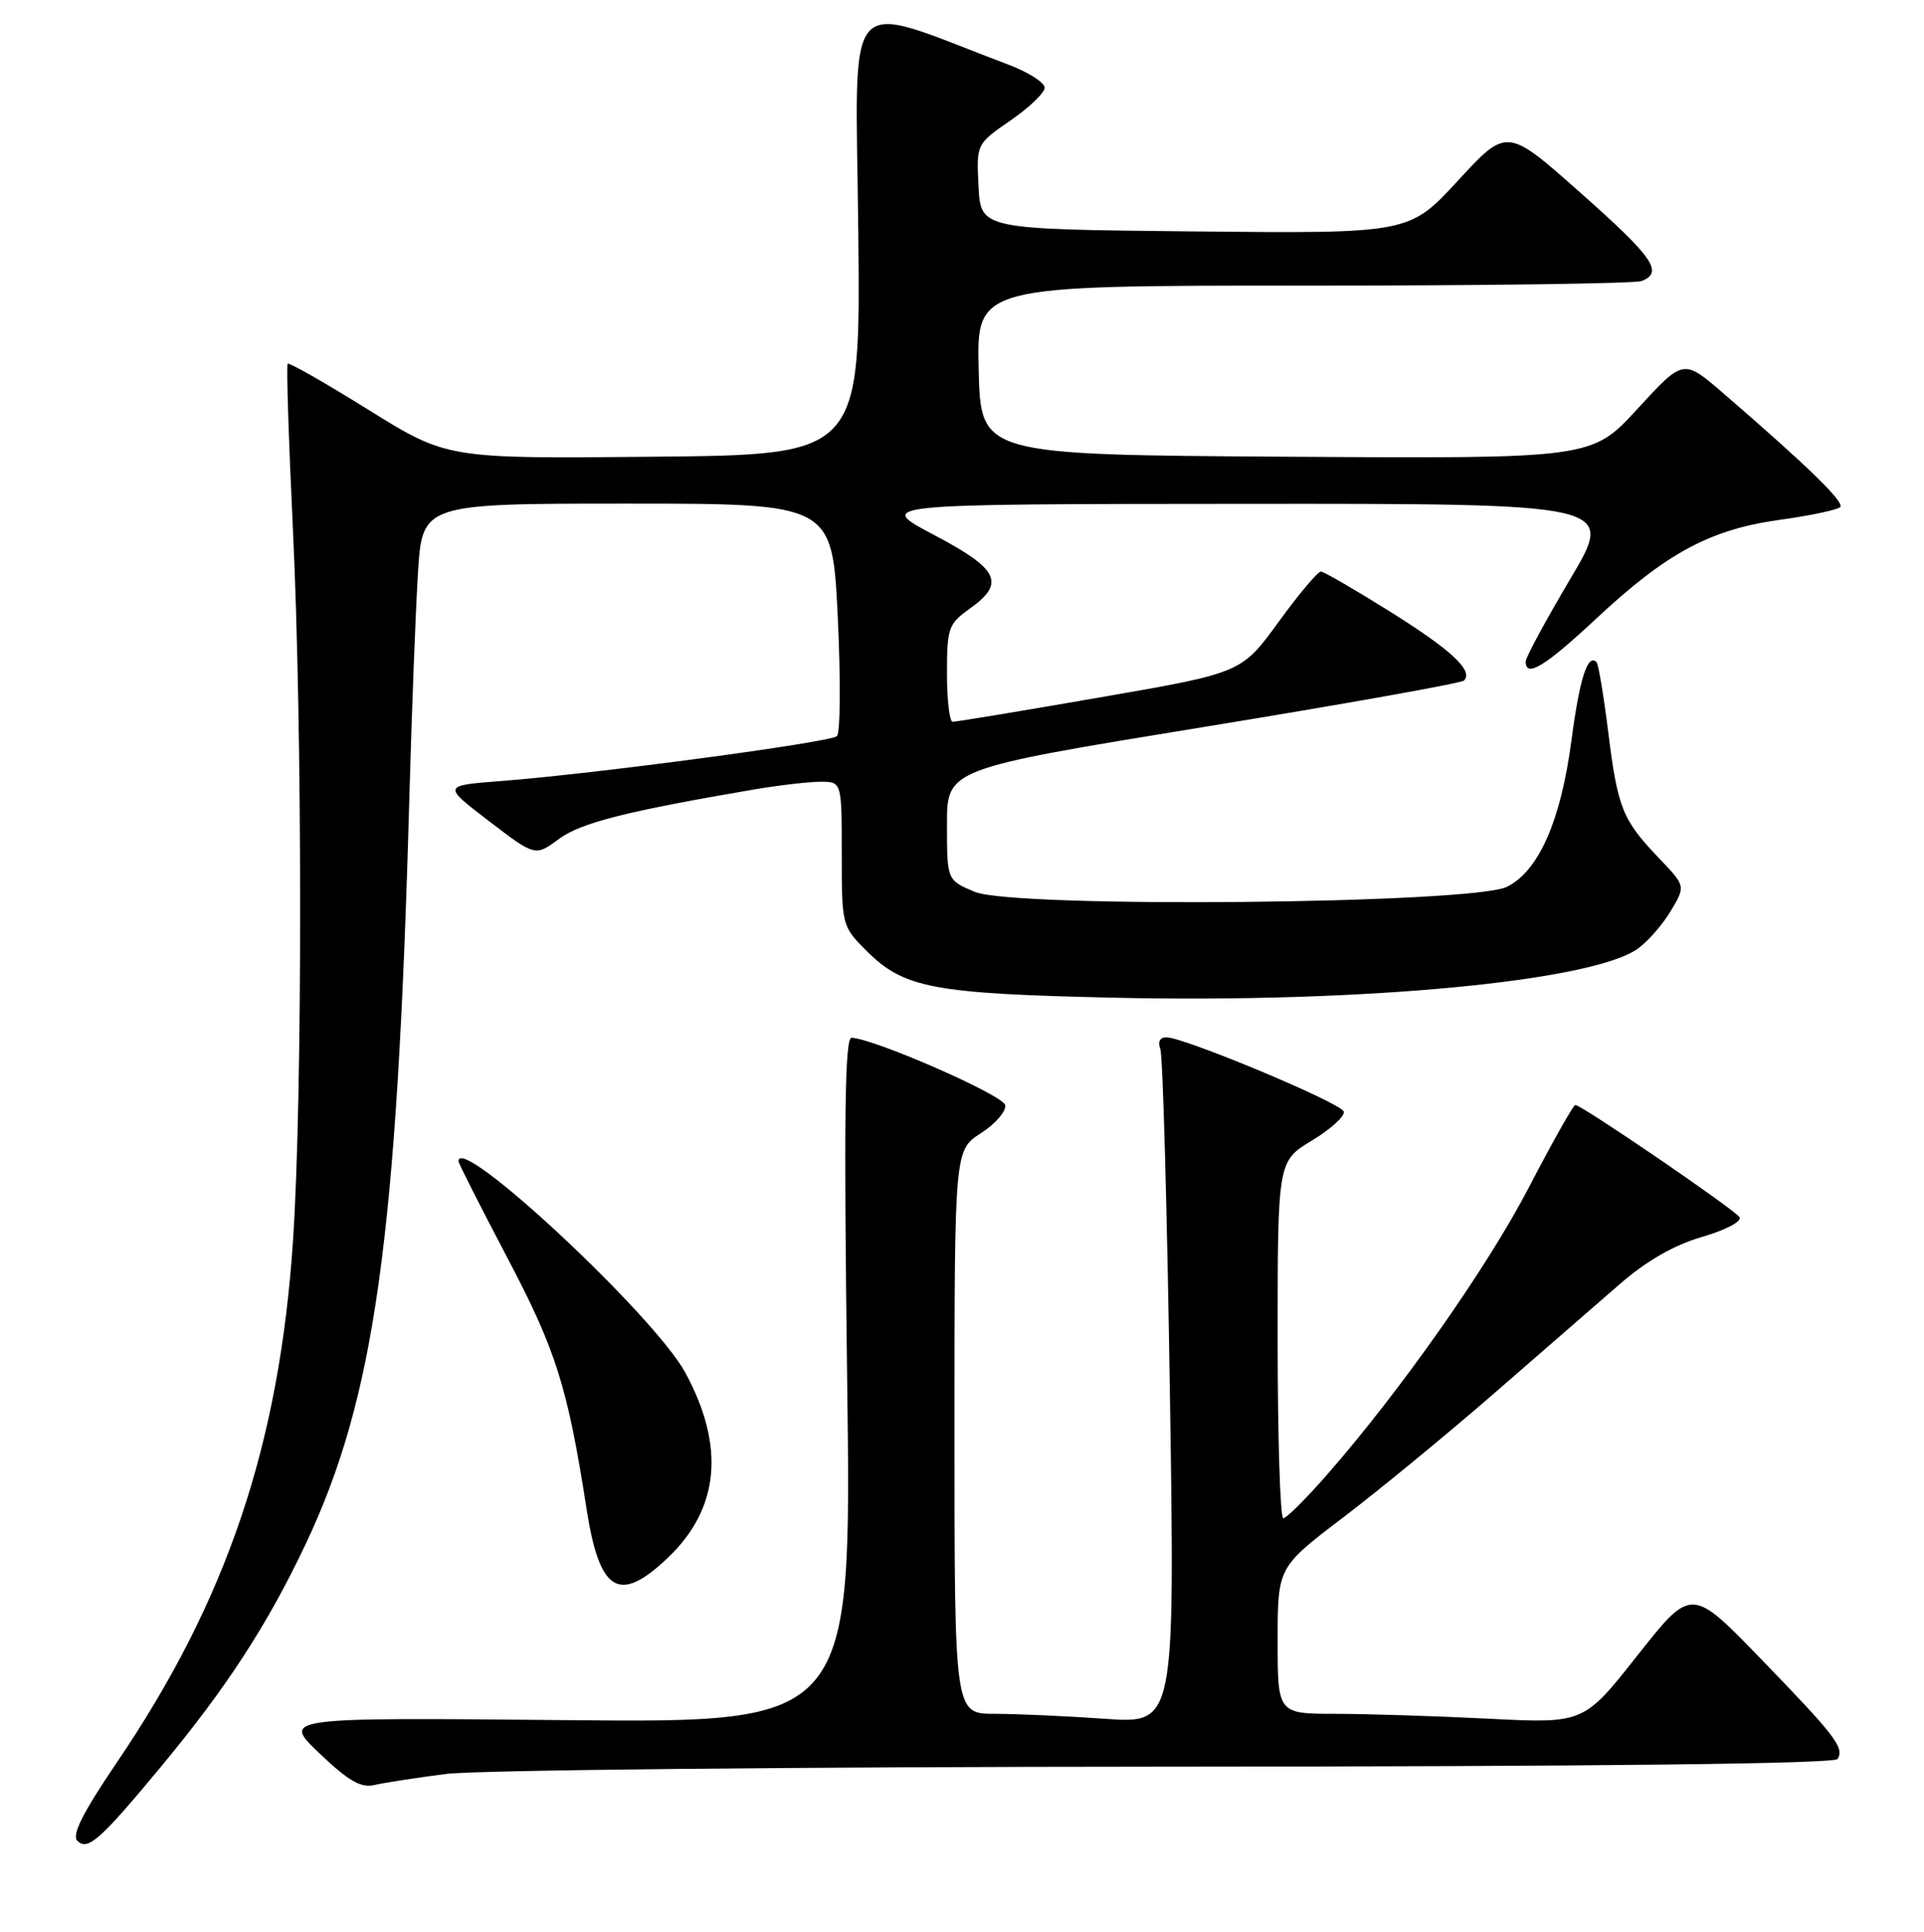 <?xml version="1.0" encoding="UTF-8" standalone="no"?>
<!DOCTYPE svg PUBLIC "-//W3C//DTD SVG 1.1//EN" "http://www.w3.org/Graphics/SVG/1.1/DTD/svg11.dtd" >
<svg xmlns="http://www.w3.org/2000/svg" xmlns:xlink="http://www.w3.org/1999/xlink" version="1.1" viewBox="0 0 256 257">
 <g >
 <path fill="currentColor"
d=" M 21.45 235.00 C 30.20 224.44 35.56 216.19 40.64 205.48 C 49.90 185.92 52.85 164.73 54.47 106.00 C 54.78 94.72 55.30 81.34 55.61 76.25 C 56.19 67.00 56.19 67.00 83.47 67.00 C 110.74 67.00 110.74 67.00 111.47 82.10 C 111.87 90.40 111.82 97.53 111.35 97.94 C 110.40 98.77 78.94 102.97 66.72 103.90 C 58.87 104.50 58.87 104.50 65.04 109.22 C 71.21 113.94 71.21 113.94 74.36 111.62 C 77.30 109.45 83.32 107.93 100.43 105.01 C 103.70 104.46 107.63 104.00 109.18 104.00 C 112.00 104.00 112.00 104.00 112.00 113.60 C 112.00 123.13 112.03 123.23 115.30 126.50 C 120.26 131.46 124.14 132.19 148.21 132.73 C 181.17 133.47 212.07 130.56 218.00 126.15 C 219.38 125.13 221.35 122.84 222.38 121.07 C 224.27 117.86 224.27 117.86 220.75 114.18 C 215.87 109.07 215.25 107.53 213.99 97.43 C 213.38 92.55 212.68 88.35 212.43 88.09 C 211.25 86.91 210.18 90.23 209.09 98.50 C 207.68 109.19 204.73 115.90 200.50 117.98 C 195.85 120.26 134.96 120.84 129.71 118.65 C 126.00 117.10 126.00 117.10 126.00 109.70 C 126.00 102.29 126.00 102.29 160.08 96.73 C 178.82 93.68 194.44 90.89 194.79 90.54 C 196.09 89.24 193.14 86.49 184.93 81.35 C 180.29 78.45 176.17 76.06 175.76 76.04 C 175.35 76.02 172.81 79.04 170.11 82.76 C 165.19 89.52 165.19 89.52 146.35 92.78 C 135.98 94.58 127.16 96.04 126.75 96.02 C 126.34 96.01 126.00 93.11 126.00 89.57 C 126.00 83.56 126.20 82.99 129.00 81.00 C 133.82 77.56 132.94 75.73 124.25 71.15 C 116.50 67.06 116.50 67.06 165.69 67.03 C 214.89 67.00 214.89 67.00 208.94 77.01 C 205.68 82.52 203.00 87.47 203.00 88.01 C 203.00 90.23 205.58 88.66 212.44 82.25 C 221.76 73.55 227.57 70.43 236.85 69.15 C 240.89 68.59 244.49 67.83 244.85 67.46 C 245.47 66.82 240.54 62.02 229.24 52.27 C 223.98 47.74 223.98 47.74 217.89 54.38 C 211.80 61.02 211.80 61.02 171.15 60.76 C 130.50 60.50 130.50 60.50 130.22 49.25 C 129.93 38.00 129.93 38.00 173.39 38.00 C 197.28 38.00 217.55 37.73 218.42 37.39 C 221.39 36.25 220.00 34.24 210.25 25.61 C 200.50 16.97 200.50 16.97 194.00 24.02 C 187.50 31.07 187.50 31.07 159.00 30.79 C 130.50 30.50 130.50 30.50 130.20 24.83 C 129.91 19.16 129.91 19.16 134.45 16.03 C 136.95 14.31 139.00 12.35 139.00 11.67 C 139.00 10.99 136.86 9.62 134.25 8.63 C 111.76 0.13 113.86 -2.20 114.20 30.76 C 114.50 60.50 114.50 60.50 87.00 60.76 C 59.50 61.03 59.50 61.03 49.06 54.54 C 43.32 50.97 38.47 48.20 38.28 48.39 C 38.09 48.57 38.40 58.35 38.96 70.11 C 40.25 96.94 40.26 145.92 38.99 165.00 C 37.18 192.15 30.21 212.85 15.60 234.39 C 11.02 241.14 9.52 244.12 10.29 244.89 C 11.67 246.27 13.33 244.79 21.45 235.00 Z  M 59.32 236.00 C 63.28 235.48 106.29 235.05 155.19 235.03 C 212.73 235.01 244.10 234.65 244.50 234.01 C 245.43 232.50 244.26 230.98 234.27 220.66 C 225.05 211.14 225.05 211.14 217.88 220.22 C 210.72 229.29 210.72 229.29 198.11 228.65 C 191.18 228.30 182.01 228.01 177.75 228.00 C 170.00 228.00 170.00 228.00 170.00 218.25 C 170.00 208.50 170.00 208.50 178.75 201.85 C 183.56 198.19 192.59 190.77 198.82 185.35 C 205.04 179.93 212.55 173.40 215.51 170.84 C 219.11 167.72 222.73 165.64 226.48 164.55 C 229.60 163.64 231.80 162.49 231.46 161.93 C 230.83 160.92 210.45 147.00 209.60 147.00 C 209.34 147.00 206.57 151.92 203.44 157.94 C 197.89 168.62 186.31 185.09 176.42 196.36 C 173.71 199.45 171.16 201.98 170.75 201.99 C 170.34 201.99 170.00 191.31 170.00 178.24 C 170.00 154.49 170.00 154.49 174.58 151.72 C 177.09 150.20 178.99 148.47 178.79 147.87 C 178.40 146.71 157.56 138.00 155.19 138.00 C 154.32 138.00 154.02 138.60 154.39 139.57 C 154.72 140.44 155.29 160.98 155.66 185.23 C 156.33 229.32 156.33 229.32 147.01 228.66 C 141.89 228.30 135.29 228.00 132.35 228.00 C 127.00 228.00 127.00 228.00 127.00 190.51 C 127.00 153.02 127.00 153.02 130.51 150.76 C 132.44 149.52 133.89 147.84 133.75 147.02 C 133.51 145.71 116.40 138.20 113.31 138.06 C 112.41 138.01 112.27 148.76 112.72 183.60 C 113.32 229.20 113.32 229.20 75.41 228.84 C 37.50 228.48 37.50 228.48 42.50 233.25 C 46.37 236.94 48.02 237.89 49.82 237.47 C 51.09 237.17 55.37 236.51 59.32 236.00 Z  M 88.85 207.25 C 95.73 200.71 96.51 192.44 91.19 182.62 C 87.06 175.01 61.00 150.71 61.00 154.48 C 61.00 154.75 63.92 160.51 67.48 167.28 C 73.99 179.64 75.51 184.45 78.05 200.77 C 79.78 211.86 82.38 213.41 88.85 207.25 Z "/>
</g>
</svg>